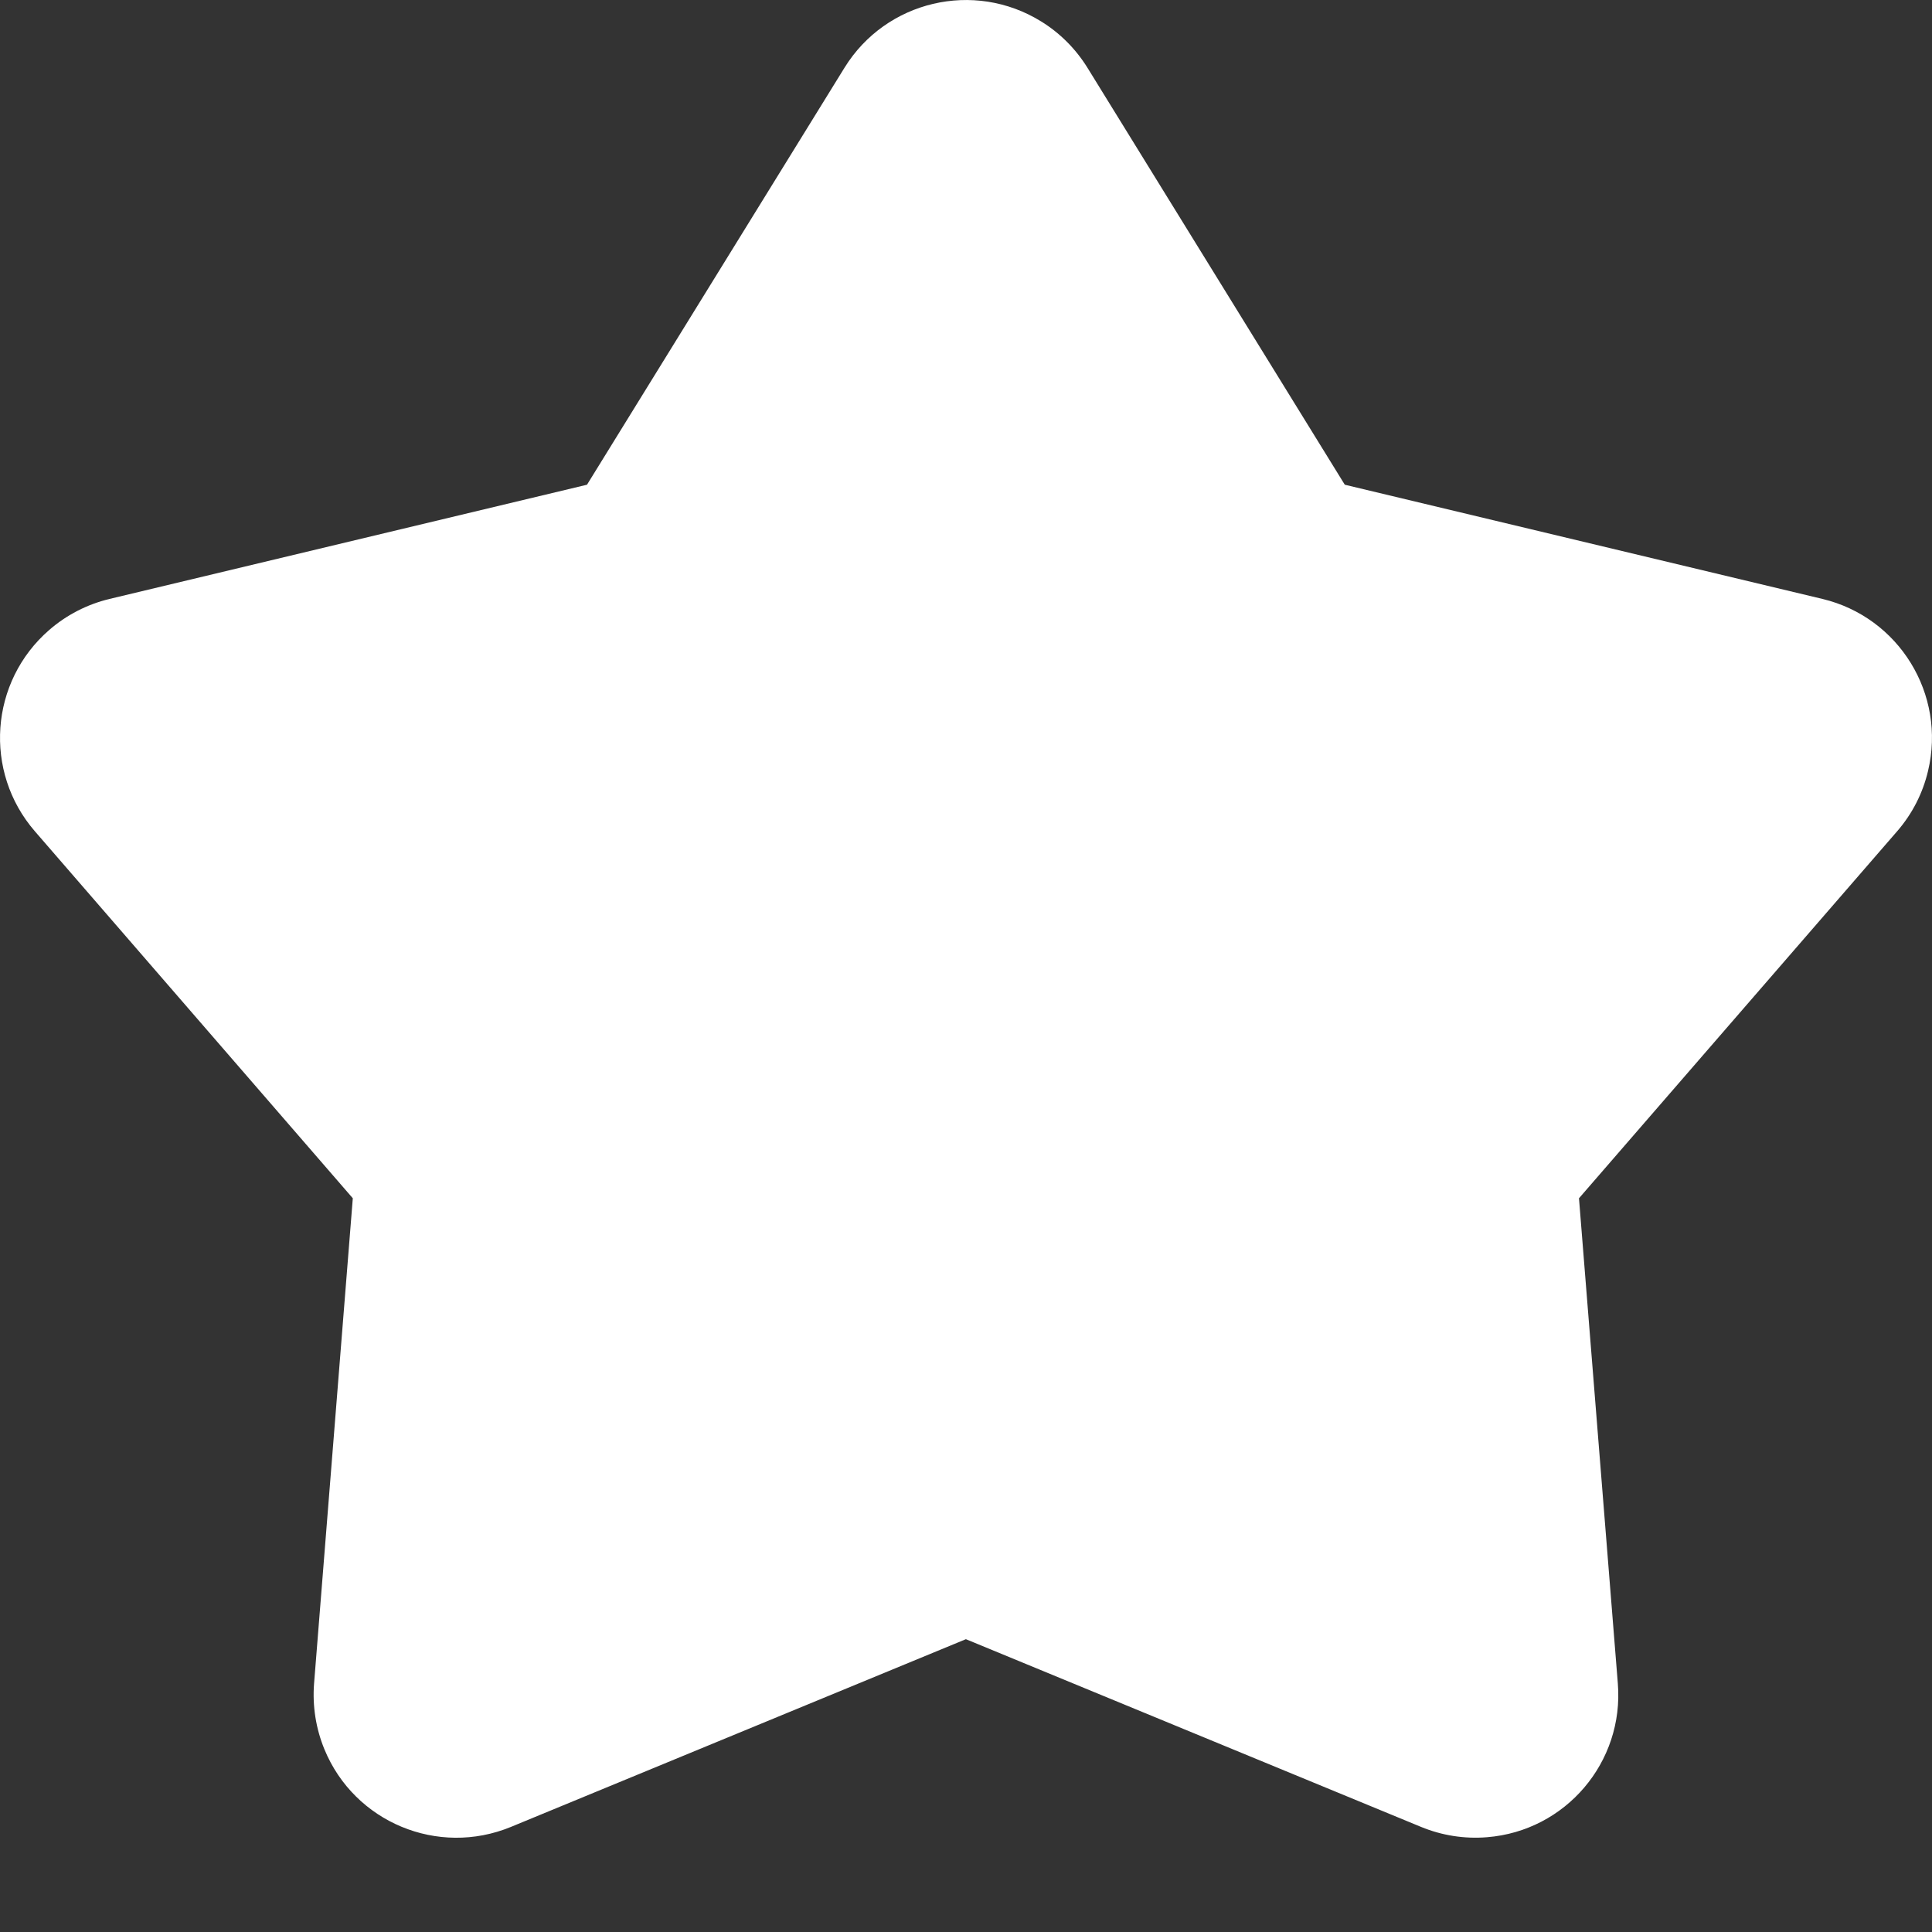 <svg xmlns="http://www.w3.org/2000/svg" width="18" height="18" viewBox="0 0 18 18">
  <rect x="0" y="0" width="18" height="18" fill="#333333" stroke="none"/>
  <path fill="#FFF" fill-rule="evenodd" d="M17.675,7.745 L14.711,11.164 L15.073,15.685 C15.132,16.418 14.586,17.059 13.854,17.117 C13.644,17.134 13.434,17.101 13.24,17.021 L8.999,15.272 L4.76,17.021 C4.08,17.301 3.303,16.978 3.023,16.299 C2.943,16.105 2.91,15.895 2.926,15.686 L3.287,11.164 L0.325,7.745 C-0.156,7.19 -0.096,6.35 0.459,5.869 C0.62,5.729 0.813,5.63 1.021,5.58 L5.469,4.516 L7.868,0.631 C8.254,0.006 9.074,-0.187 9.699,0.199 C9.875,0.307 10.023,0.456 10.132,0.632 L12.529,4.516 L16.979,5.58 C17.693,5.751 18.134,6.469 17.963,7.183 C17.914,7.391 17.815,7.584 17.675,7.745 Z"/>
</svg>
